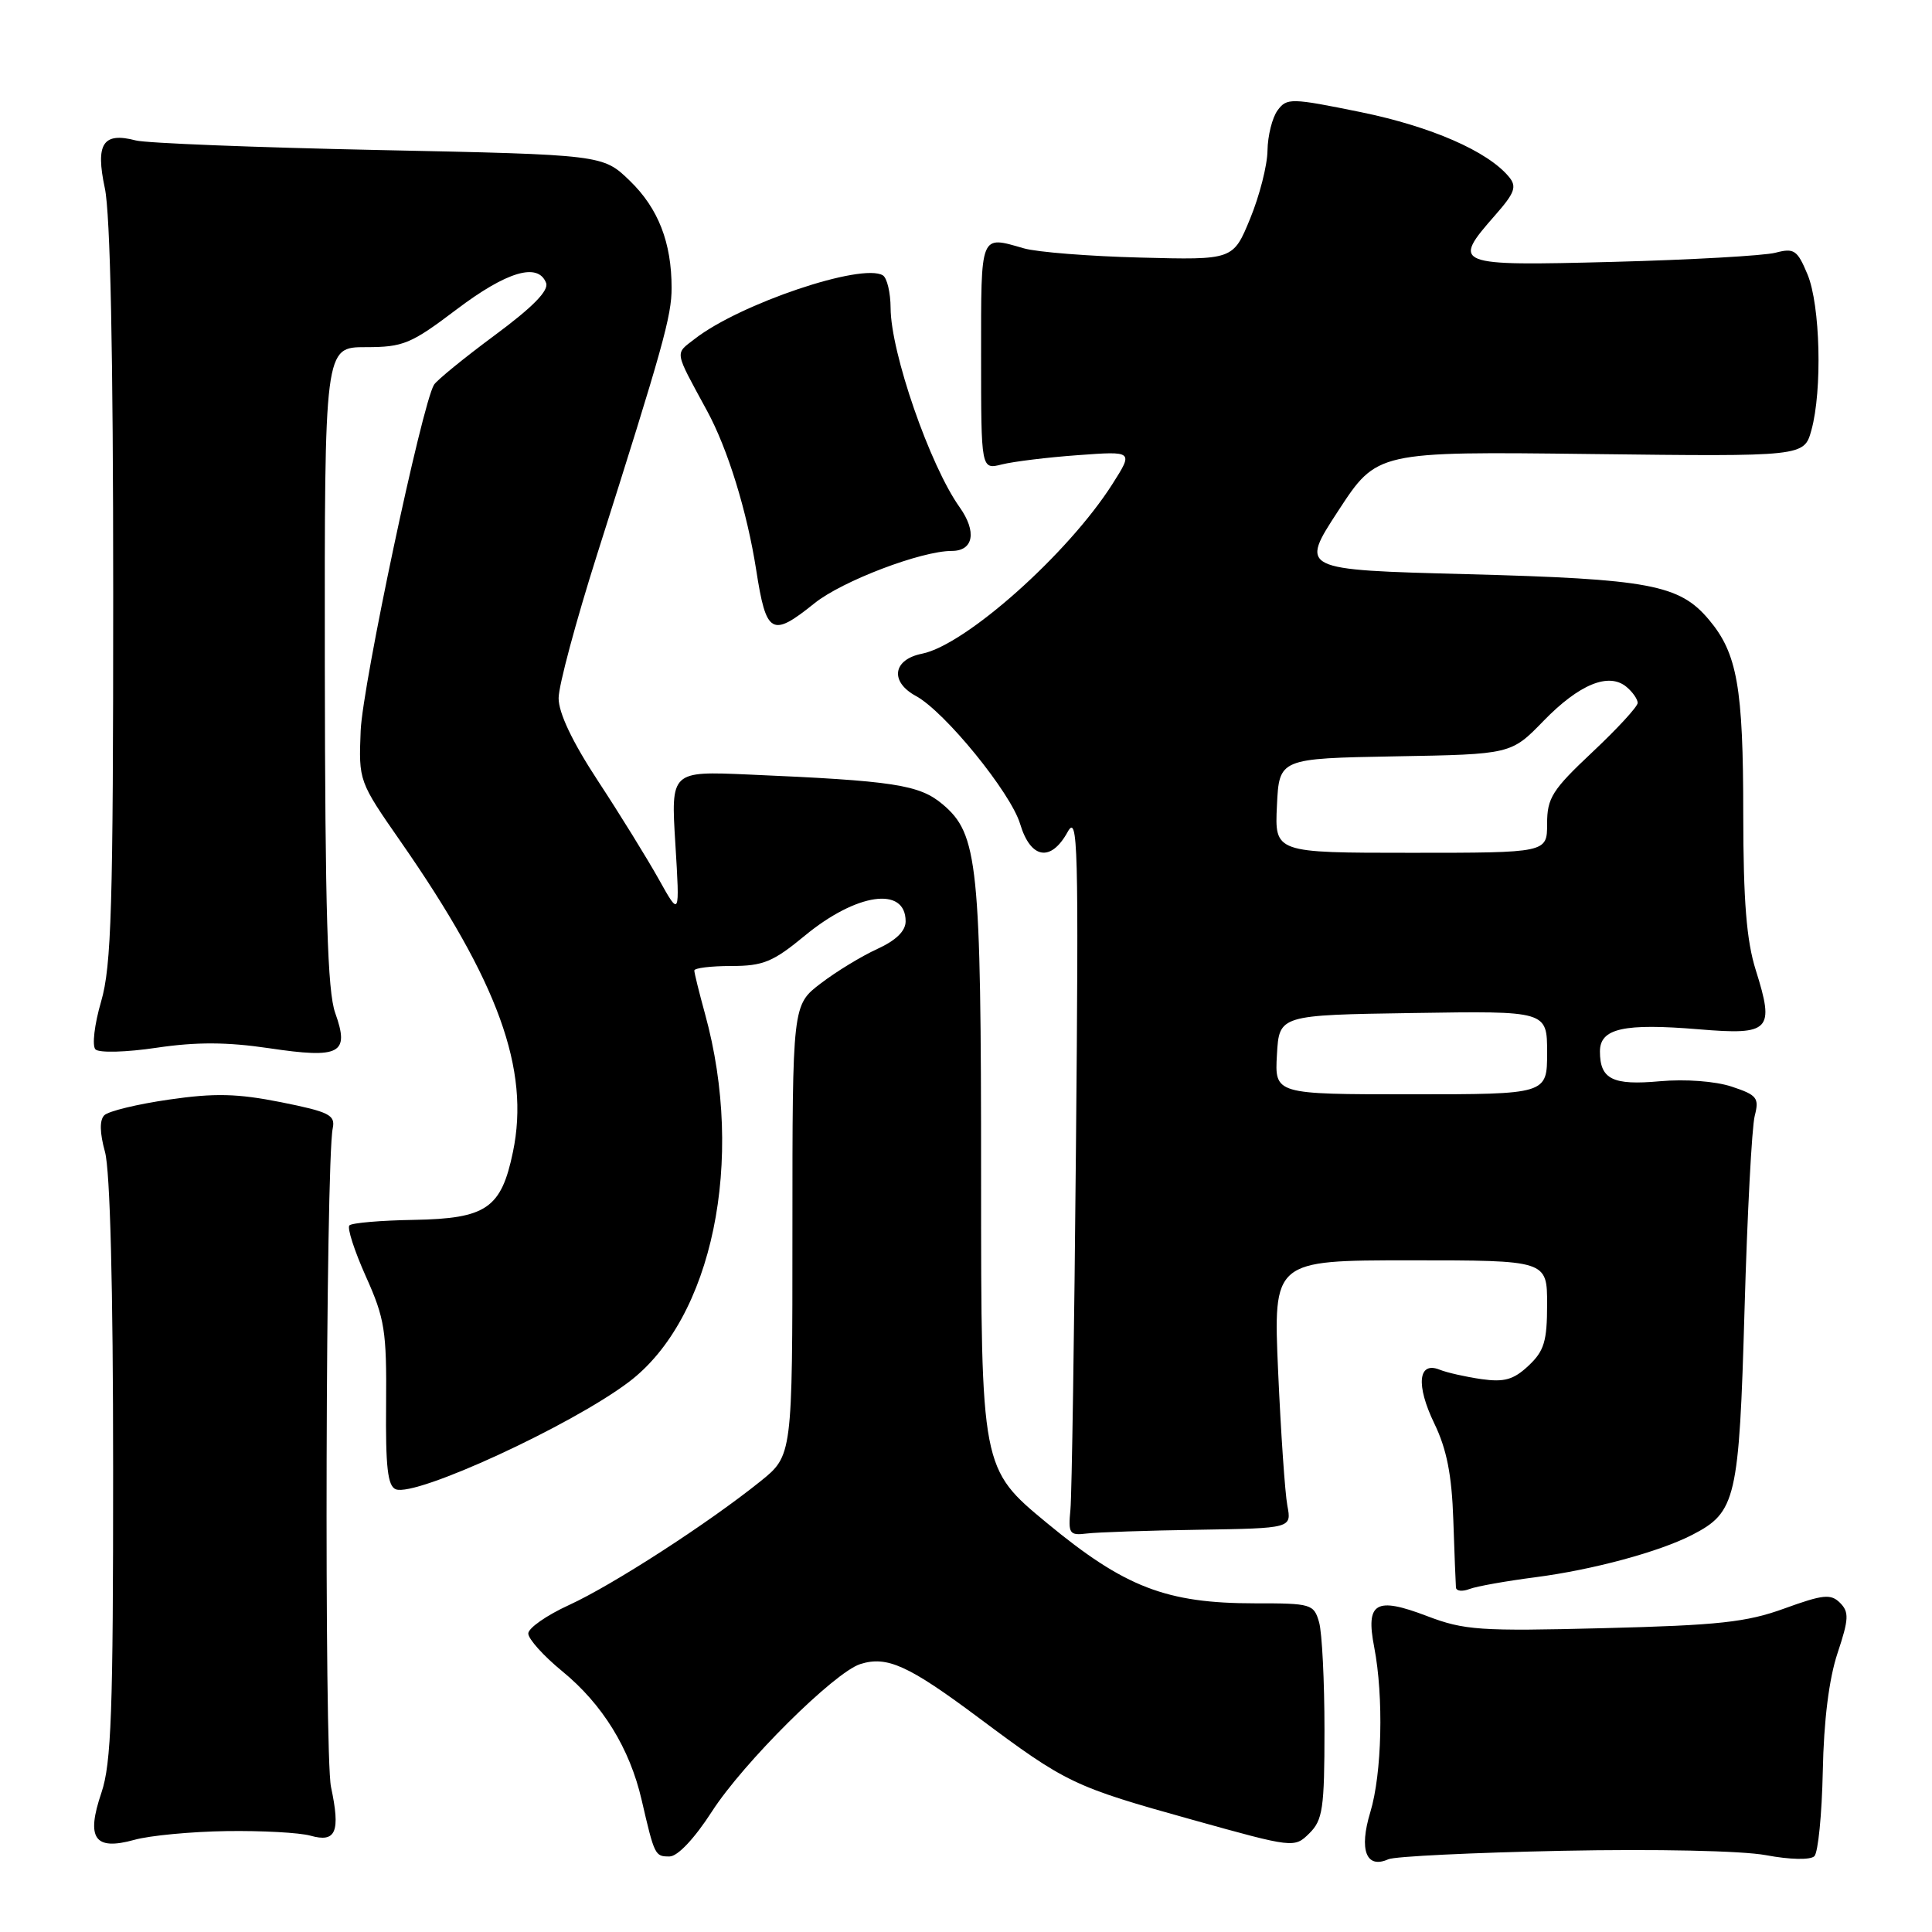 <?xml version="1.0" encoding="UTF-8" standalone="no"?>
<!DOCTYPE svg PUBLIC "-//W3C//DTD SVG 1.1//EN" "http://www.w3.org/Graphics/SVG/1.1/DTD/svg11.dtd" >
<svg xmlns="http://www.w3.org/2000/svg" xmlns:xlink="http://www.w3.org/1999/xlink" version="1.1" viewBox="0 0 256 256">
 <g >
 <path fill="currentColor"
d=" M 207.00 245.24 C 219.43 244.99 230.82 245.23 234.00 245.82 C 237.19 246.42 239.88 246.47 240.41 245.96 C 240.91 245.48 241.41 240.41 241.53 234.70 C 241.66 228.00 242.35 222.46 243.48 219.06 C 244.99 214.53 245.03 213.60 243.81 212.38 C 242.59 211.17 241.58 211.27 236.45 213.13 C 231.43 214.96 227.70 215.36 212.50 215.74 C 196.07 216.16 194.03 216.02 189.07 214.13 C 182.28 211.54 180.94 212.33 182.09 218.26 C 183.36 224.84 183.12 235.03 181.57 240.13 C 180.05 245.14 181.03 247.68 183.97 246.36 C 184.81 245.98 195.18 245.48 207.00 245.24 Z  M 94.33 240.04 C 98.50 233.56 110.55 221.60 113.99 220.50 C 117.53 219.38 120.36 220.66 129.65 227.59 C 141.30 236.29 142.24 236.74 158.00 241.13 C 171.44 244.88 171.51 244.88 173.50 242.92 C 175.27 241.17 175.50 239.62 175.50 229.22 C 175.50 222.78 175.18 216.36 174.79 214.97 C 174.10 212.55 173.76 212.44 166.29 212.45 C 154.54 212.45 149.04 210.33 138.75 201.83 C 130.00 194.60 130.00 194.60 130.00 156.24 C 130.00 114.39 129.60 110.53 124.90 106.57 C 121.81 103.97 118.45 103.46 99.20 102.63 C 88.89 102.18 88.89 102.18 89.49 111.84 C 90.08 121.50 90.08 121.50 87.29 116.50 C 85.75 113.75 82.14 107.90 79.25 103.50 C 75.83 98.29 74.01 94.45 74.02 92.50 C 74.02 90.85 76.32 82.30 79.11 73.50 C 87.86 45.94 89.00 41.87 88.99 38.14 C 88.99 32.13 87.22 27.60 83.46 23.96 C 79.89 20.50 79.89 20.50 50.20 19.88 C 33.86 19.54 19.38 18.97 18.00 18.61 C 13.64 17.47 12.63 19.03 13.89 24.93 C 14.62 28.31 15.00 46.87 15.00 78.65 C 15.00 120.19 14.77 127.99 13.40 132.70 C 12.51 135.74 12.18 138.58 12.65 139.05 C 13.13 139.53 16.75 139.43 20.76 138.83 C 26.03 138.05 30.09 138.07 35.63 138.89 C 45.09 140.30 46.35 139.63 44.42 134.23 C 43.39 131.36 43.08 120.81 43.04 88.25 C 43.00 46.00 43.00 46.00 48.45 46.00 C 53.44 46.00 54.45 45.58 60.50 41.00 C 67.15 35.97 71.30 34.74 72.36 37.49 C 72.75 38.50 70.59 40.70 65.56 44.42 C 61.51 47.42 57.89 50.37 57.51 50.98 C 55.92 53.55 48.04 90.73 47.79 96.84 C 47.52 103.47 47.55 103.55 53.08 111.50 C 66.05 130.14 70.24 141.71 67.97 152.63 C 66.42 160.12 64.45 161.47 54.84 161.64 C 50.47 161.71 46.63 162.04 46.30 162.37 C 45.97 162.69 46.96 165.74 48.48 169.14 C 50.99 174.72 51.24 176.35 51.16 186.06 C 51.08 194.39 51.37 196.93 52.45 197.34 C 55.12 198.37 75.66 188.91 83.31 183.13 C 94.40 174.76 98.76 153.74 93.42 134.35 C 92.64 131.51 92.00 128.92 92.00 128.60 C 92.00 128.27 94.20 128.00 96.89 128.00 C 101.12 128.00 102.43 127.46 106.62 124.00 C 113.48 118.33 120.00 117.39 120.00 122.08 C 120.00 123.37 118.72 124.61 116.25 125.74 C 114.19 126.68 110.81 128.73 108.75 130.31 C 105.00 133.17 105.00 133.17 105.00 163.02 C 105.00 192.87 105.00 192.87 100.75 196.29 C 93.86 201.83 81.18 210.03 75.39 212.68 C 72.42 214.04 70.00 215.73 70.00 216.45 C 70.00 217.17 72.02 219.42 74.49 221.44 C 79.84 225.82 83.44 231.66 85.02 238.50 C 86.73 245.89 86.79 246.00 88.72 245.99 C 89.79 245.99 92.02 243.62 94.33 240.04 Z  M 30.00 242.63 C 34.67 242.56 39.69 242.83 41.15 243.24 C 44.52 244.19 45.13 242.74 43.86 236.78 C 42.95 232.52 43.15 154.01 44.09 149.50 C 44.45 147.74 43.62 147.33 37.25 146.05 C 31.46 144.90 28.46 144.82 22.40 145.70 C 18.23 146.30 14.37 147.23 13.82 147.78 C 13.18 148.42 13.21 150.09 13.91 152.63 C 14.59 155.08 14.99 170.56 14.99 194.72 C 15.00 226.76 14.75 233.67 13.44 237.54 C 11.38 243.61 12.52 245.25 17.80 243.79 C 19.83 243.22 25.32 242.70 30.00 242.63 Z  M 203.47 208.99 C 211.07 208.00 219.86 205.63 224.24 203.37 C 230.04 200.38 230.44 198.67 231.16 173.55 C 231.52 160.87 232.13 149.31 232.51 147.86 C 233.12 145.48 232.83 145.10 229.45 143.98 C 227.27 143.26 223.30 142.97 219.95 143.27 C 213.68 143.84 212.00 143.01 212.00 139.32 C 212.00 136.26 215.16 135.56 225.13 136.39 C 234.57 137.18 235.17 136.55 232.65 128.55 C 231.42 124.64 231.00 119.43 230.99 107.91 C 230.99 91.05 230.20 86.57 226.43 82.10 C 222.53 77.46 218.54 76.72 194.36 76.08 C 172.22 75.50 172.22 75.50 177.34 67.66 C 182.46 59.82 182.46 59.82 210.75 60.16 C 239.05 60.50 239.05 60.50 240.02 57.00 C 241.48 51.73 241.20 40.41 239.50 36.35 C 238.15 33.12 237.73 32.84 235.25 33.49 C 233.74 33.88 224.06 34.43 213.75 34.70 C 192.64 35.25 192.32 35.12 198.11 28.52 C 200.73 25.54 201.02 24.73 199.94 23.43 C 197.13 20.04 189.64 16.77 180.32 14.86 C 171.04 12.97 170.51 12.96 169.28 14.63 C 168.58 15.59 167.98 17.98 167.95 19.94 C 167.93 21.90 166.89 25.96 165.65 28.97 C 163.40 34.45 163.40 34.45 151.12 34.13 C 144.36 33.96 137.42 33.41 135.68 32.91 C 129.82 31.23 130.00 30.77 130.00 47.12 C 130.00 62.23 130.00 62.23 132.75 61.54 C 134.26 61.16 138.80 60.60 142.84 60.31 C 150.18 59.77 150.18 59.77 147.40 64.14 C 141.53 73.37 127.96 85.46 122.17 86.62 C 118.30 87.39 117.88 90.33 121.36 92.22 C 125.19 94.29 133.92 105.02 135.17 109.17 C 136.56 113.81 139.24 114.27 141.46 110.25 C 142.83 107.76 142.94 111.79 142.57 152.00 C 142.35 176.48 142.02 198.07 141.84 200.00 C 141.53 203.22 141.70 203.48 144.00 203.20 C 145.38 203.03 152.05 202.80 158.83 202.70 C 171.15 202.50 171.15 202.50 170.58 199.50 C 170.27 197.85 169.72 189.86 169.36 181.75 C 168.71 167.00 168.71 167.00 186.85 167.00 C 205.00 167.00 205.00 167.00 205.00 172.83 C 205.00 177.72 204.61 179.02 202.54 180.96 C 200.56 182.82 199.33 183.17 196.29 182.74 C 194.21 182.44 191.72 181.88 190.76 181.49 C 187.91 180.34 187.59 183.52 190.05 188.61 C 191.70 192.02 192.37 195.42 192.57 201.38 C 192.72 205.84 192.88 209.89 192.92 210.36 C 192.97 210.83 193.77 210.92 194.72 210.55 C 195.66 210.19 199.60 209.49 203.47 208.99 Z  M 107.93 79.93 C 111.59 76.99 122.06 73.00 126.12 73.00 C 129.00 73.00 129.46 70.45 127.15 67.20 C 123.21 61.67 118.03 46.71 118.01 40.81 C 118.00 38.78 117.54 36.84 116.99 36.49 C 114.23 34.79 98.03 40.25 92.05 44.91 C 89.40 46.97 89.29 46.33 93.68 54.42 C 96.43 59.46 98.99 67.78 100.20 75.52 C 101.53 84.09 102.25 84.50 107.93 79.93 Z  M 169.20 139.75 C 169.50 134.50 169.50 134.50 187.25 134.23 C 205.00 133.95 205.00 133.95 205.00 139.48 C 205.00 145.00 205.00 145.00 186.95 145.00 C 168.90 145.00 168.90 145.00 169.20 139.75 Z  M 169.20 106.75 C 169.50 100.50 169.50 100.50 184.87 100.22 C 200.23 99.95 200.23 99.95 204.54 95.51 C 209.25 90.67 213.16 89.06 215.51 91.01 C 216.33 91.69 217.00 92.65 217.00 93.14 C 217.00 93.63 214.30 96.56 211.00 99.66 C 205.68 104.66 205.00 105.73 205.00 109.15 C 205.00 113.00 205.00 113.00 186.95 113.00 C 168.90 113.00 168.90 113.00 169.20 106.75 Z "/>
</g>
</svg>